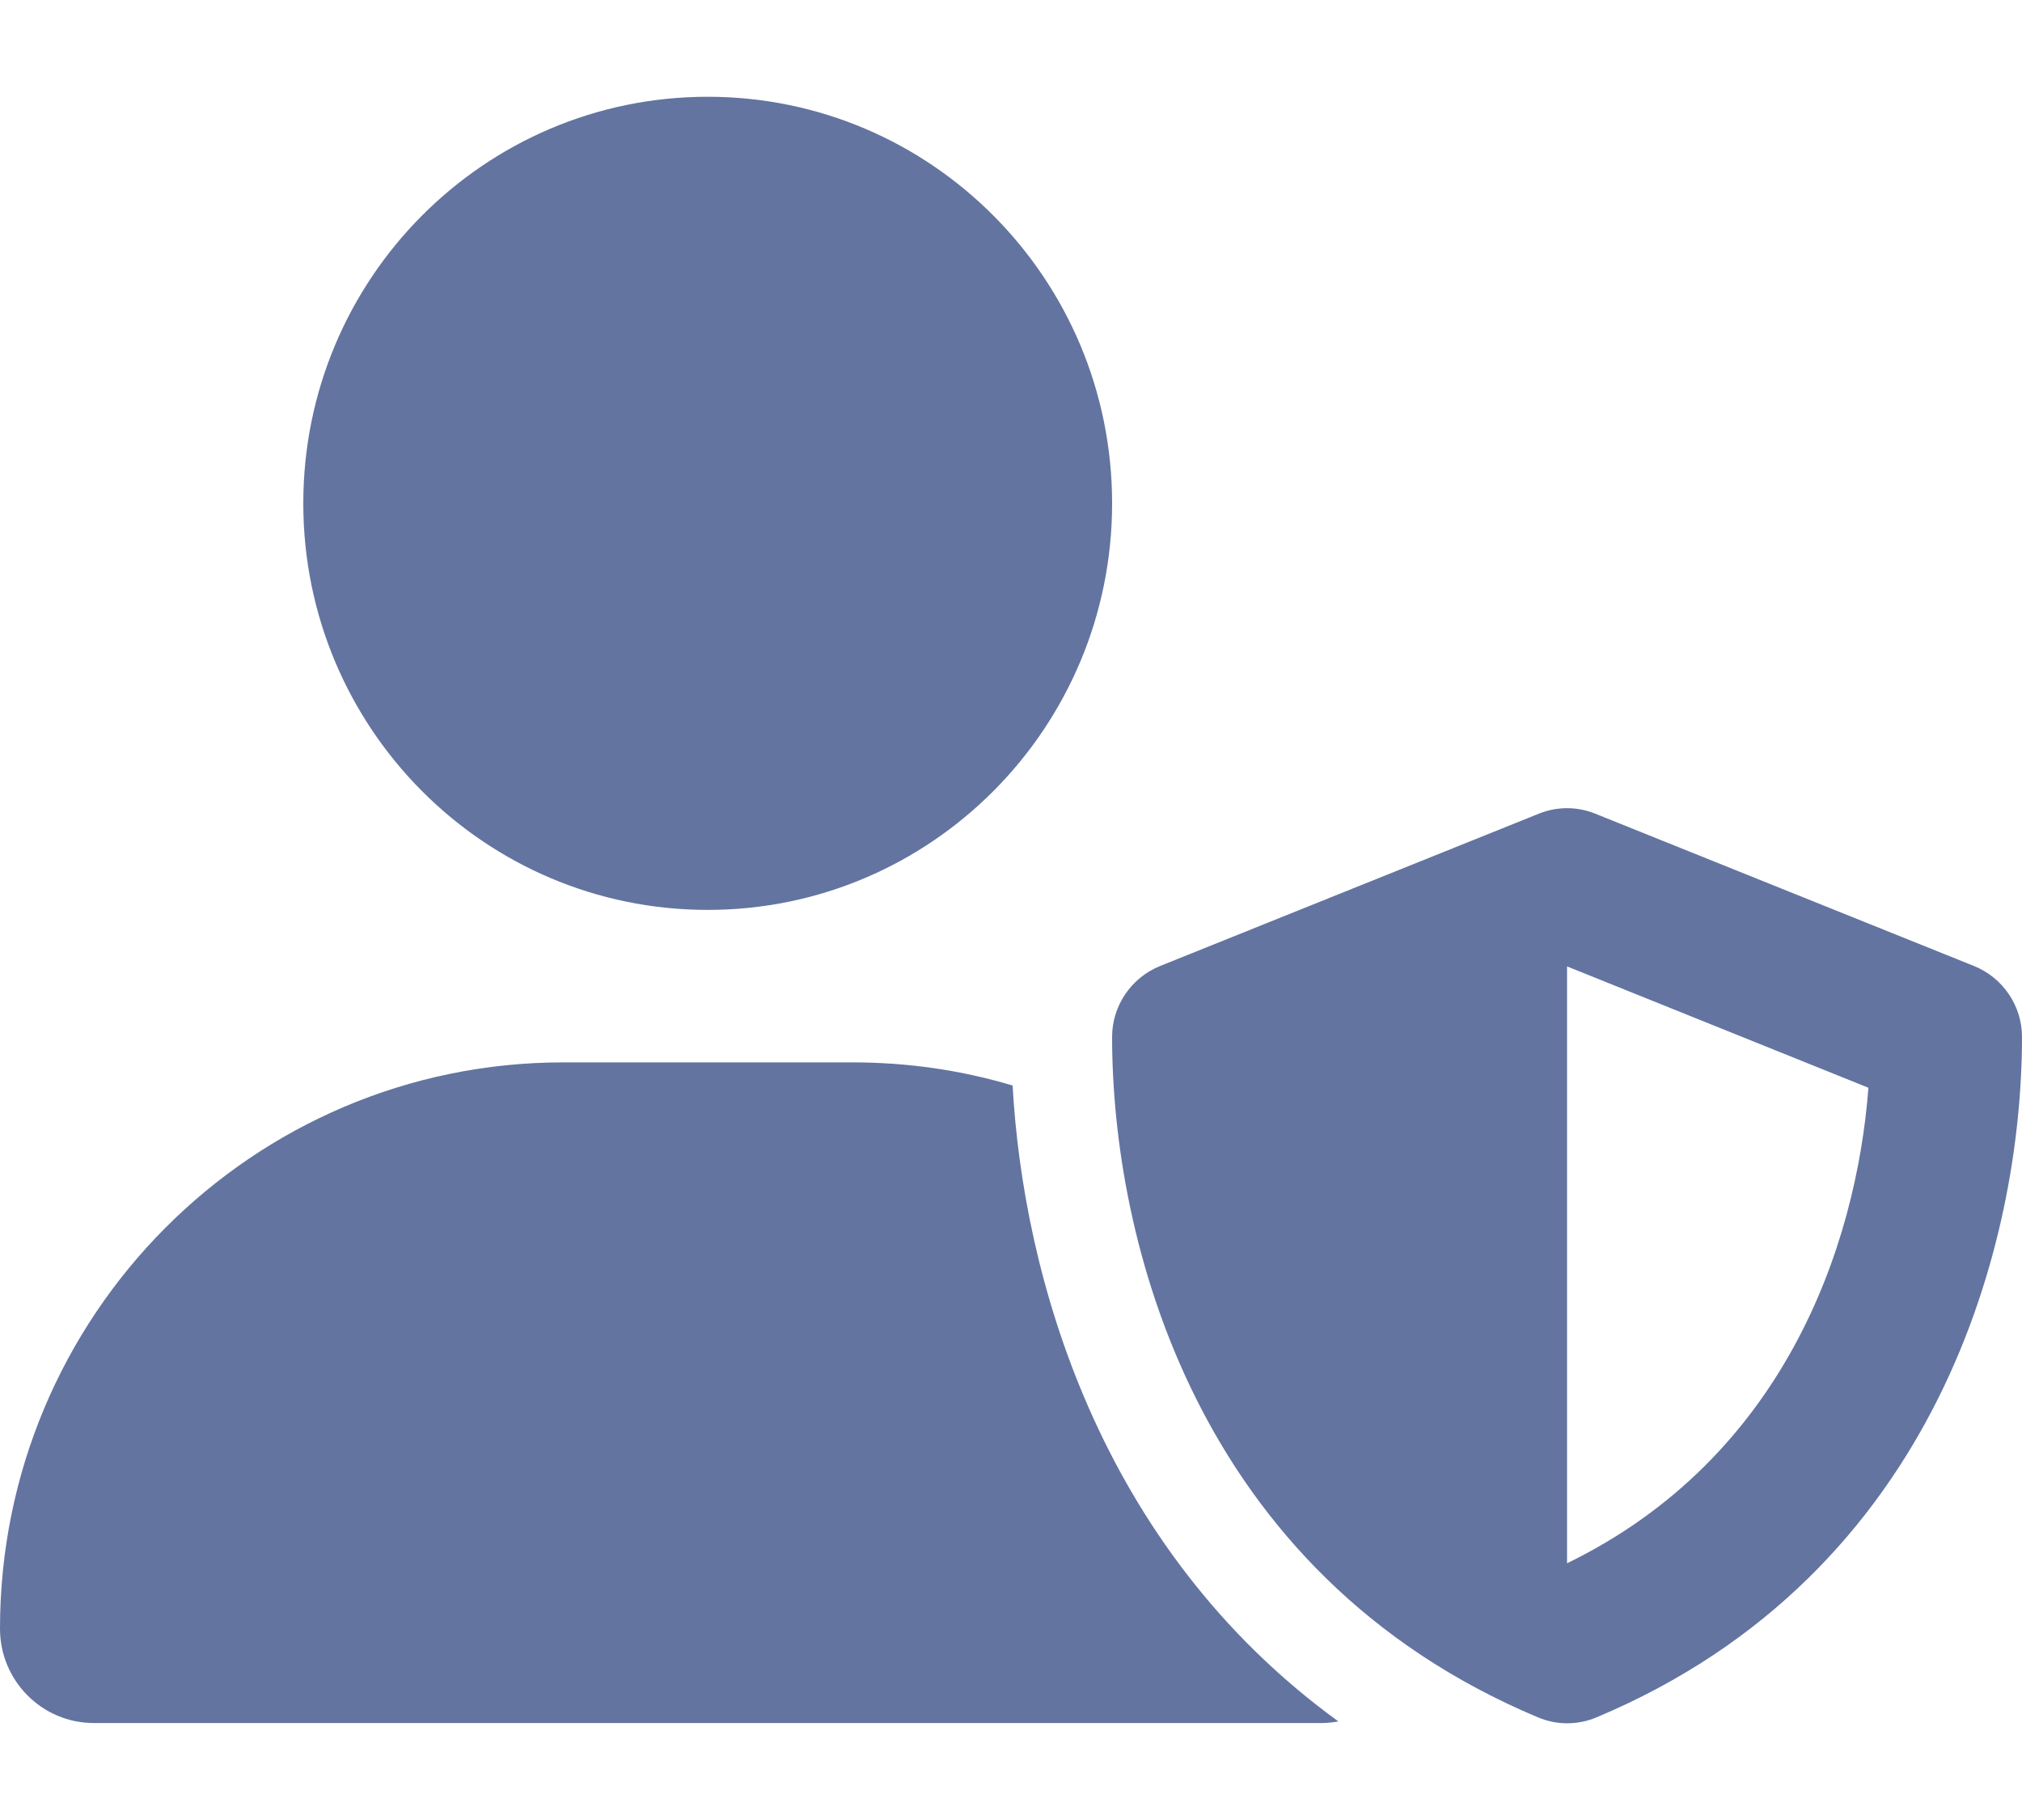 <svg width="20" height="18" viewBox="0 0 20 18" fill="none" xmlns="http://www.w3.org/2000/svg">
<path d="M7 8.999C9.209 8.999 11 7.199 11 4.978C11 2.757 9.209 0.957 7 0.957C4.791 0.957 3 2.757 3 4.978C3 7.199 4.791 8.999 7 8.999ZM5.572 10.507C2.494 10.507 0 13.014 0 16.108C0 16.623 0.416 17.041 0.928 17.041H13.072C13.128 17.041 13.181 17.035 13.238 17.025C10.853 15.294 10.119 12.596 10.016 10.736C9.512 10.585 8.981 10.507 8.431 10.507H5.572ZM15.222 8.047L11.472 9.555C11.188 9.671 11 9.948 11 10.255C11 12.244 11.809 15.558 15.213 16.985C15.397 17.063 15.606 17.063 15.791 16.985C19.191 15.558 20 12.244 20 10.255C20 9.948 19.812 9.671 19.528 9.555L15.778 8.047C15.6 7.975 15.4 7.975 15.222 8.047ZM18.481 10.758C18.359 12.351 17.631 14.424 15.5 15.461V9.558L18.481 10.758Z" fill="#6374A0"/>
</svg>
